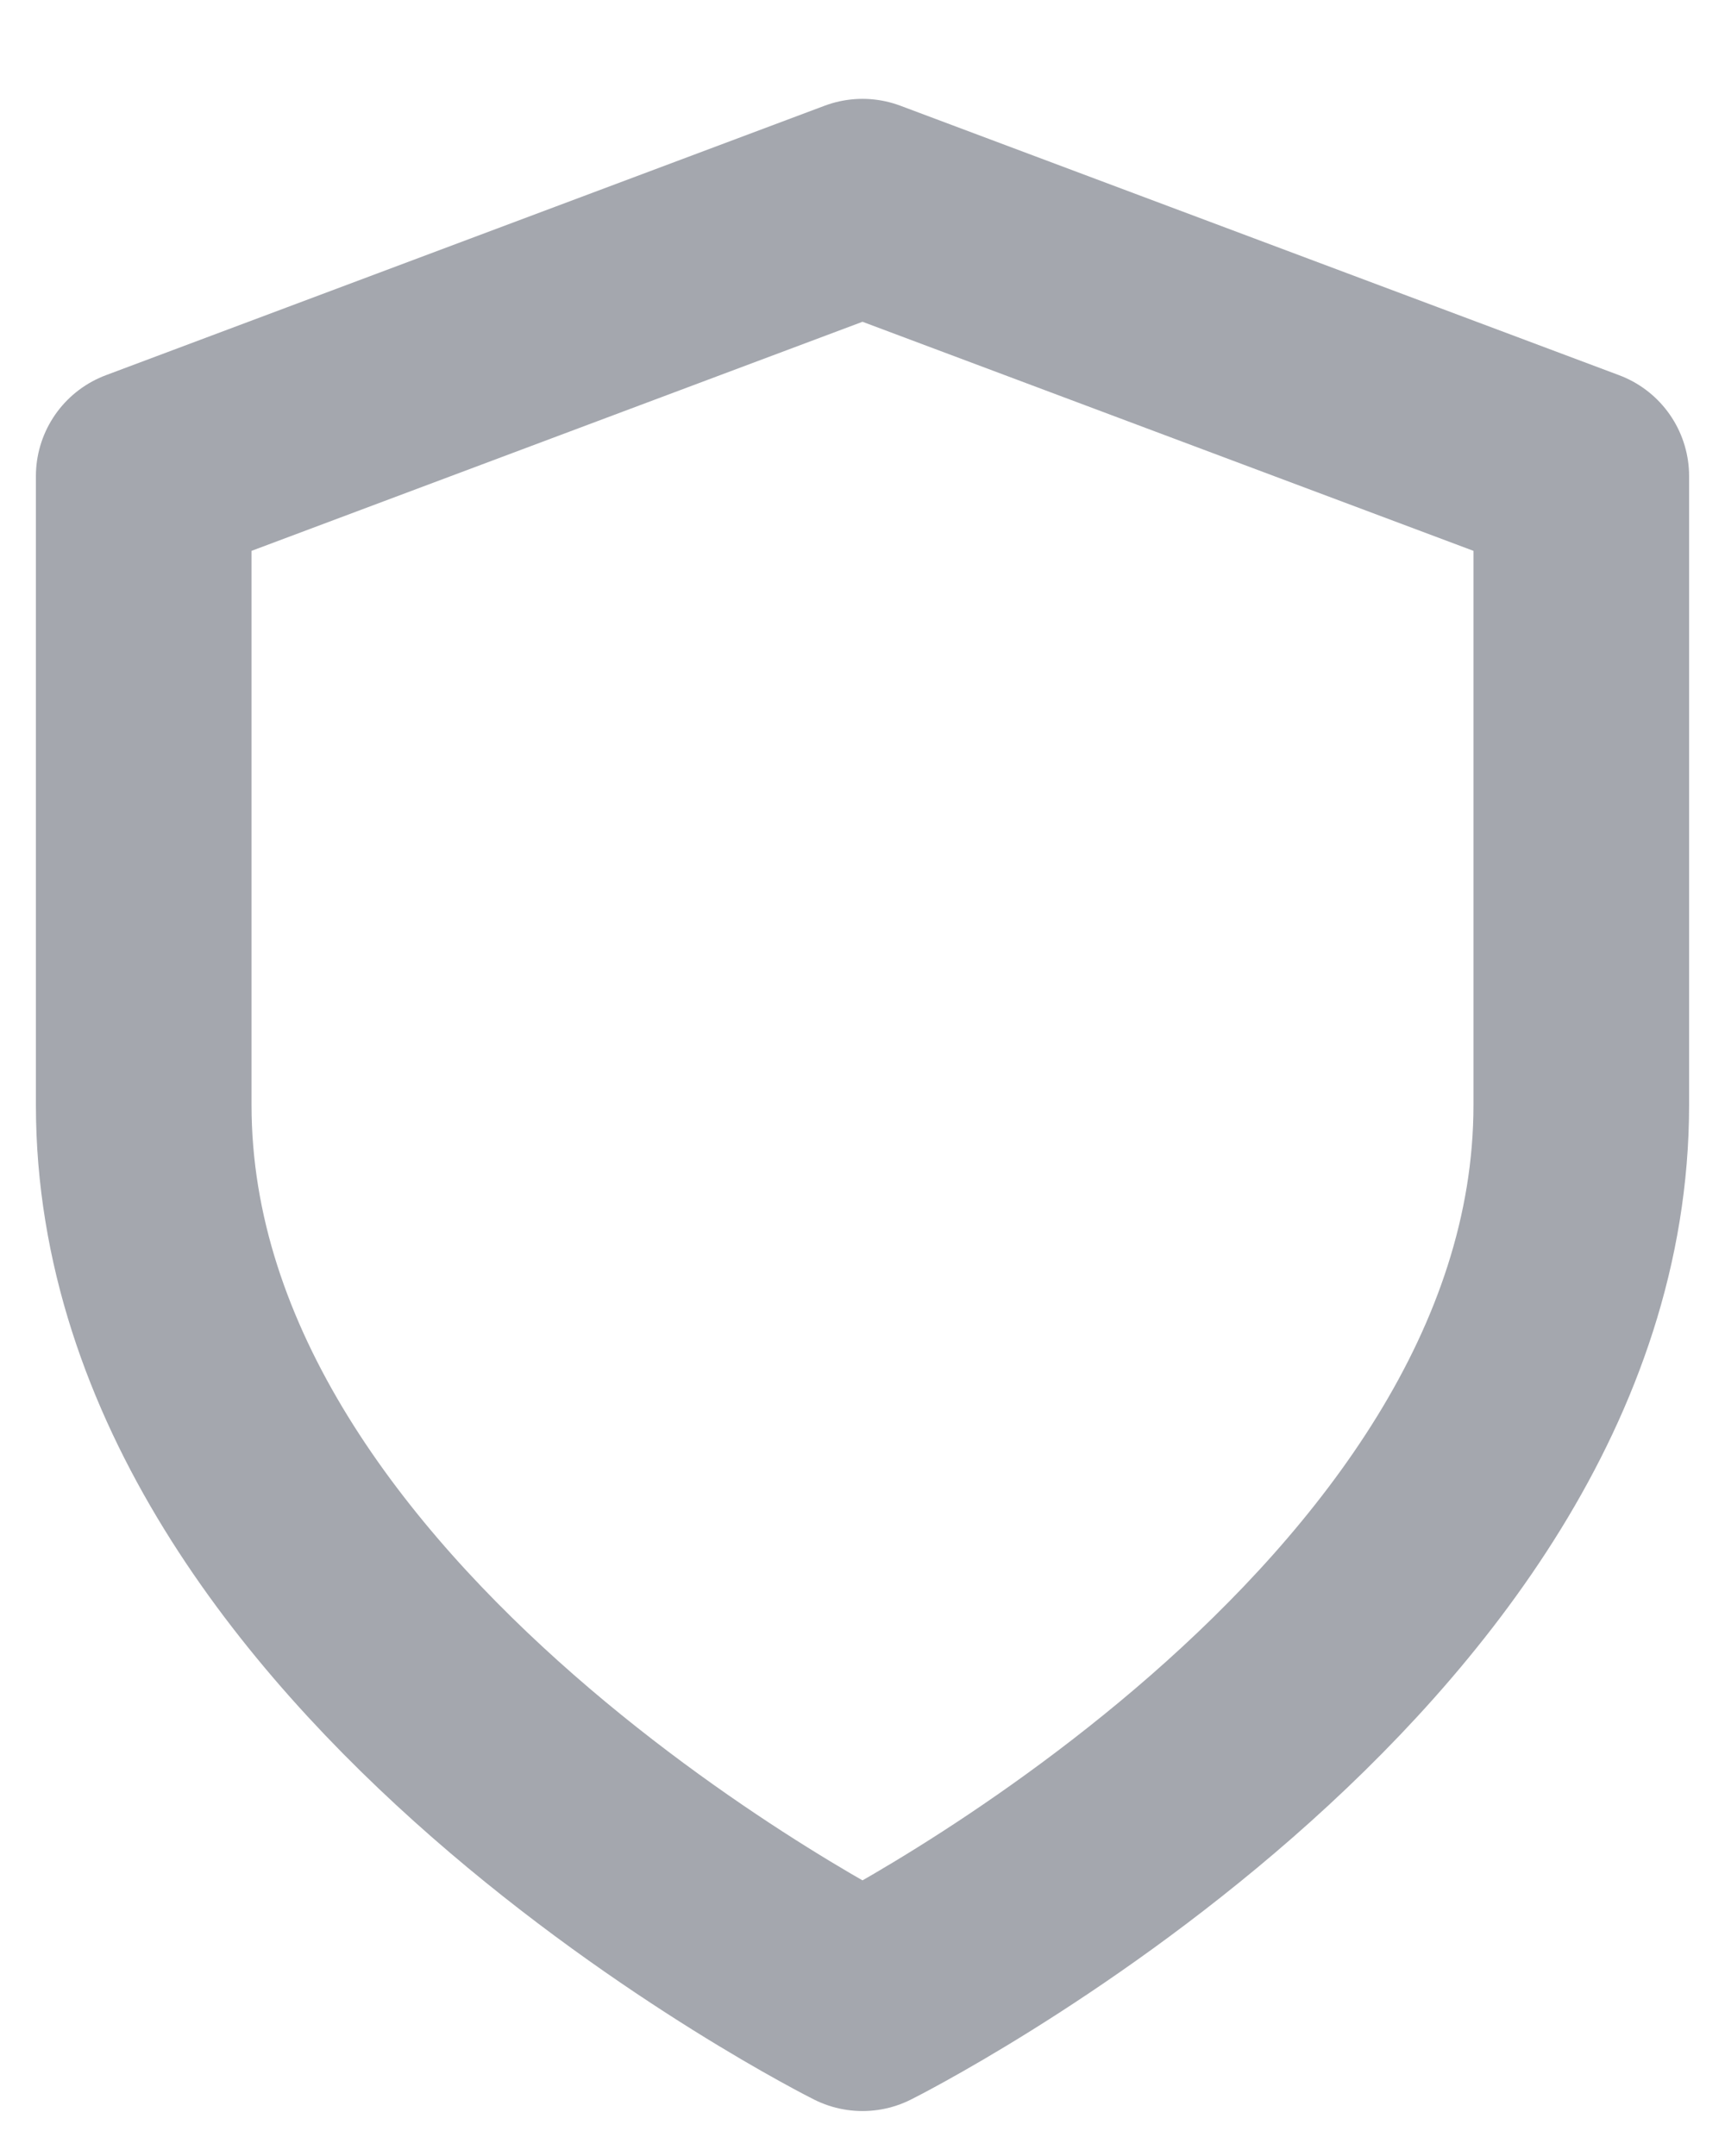 <svg width="16" height="20" viewBox="0 0 16 20" fill="none" xmlns="http://www.w3.org/2000/svg">
<path d="M8 18.583C8 18.583 14.667 15.25 14.667 10.25V4.417L8 1.917L1.333 4.417V10.25C1.333 15.25 8 18.583 8 18.583Z" stroke="#A4A7AE" stroke-width="2" stroke-linecap="round" stroke-linejoin="round"/>
</svg>
